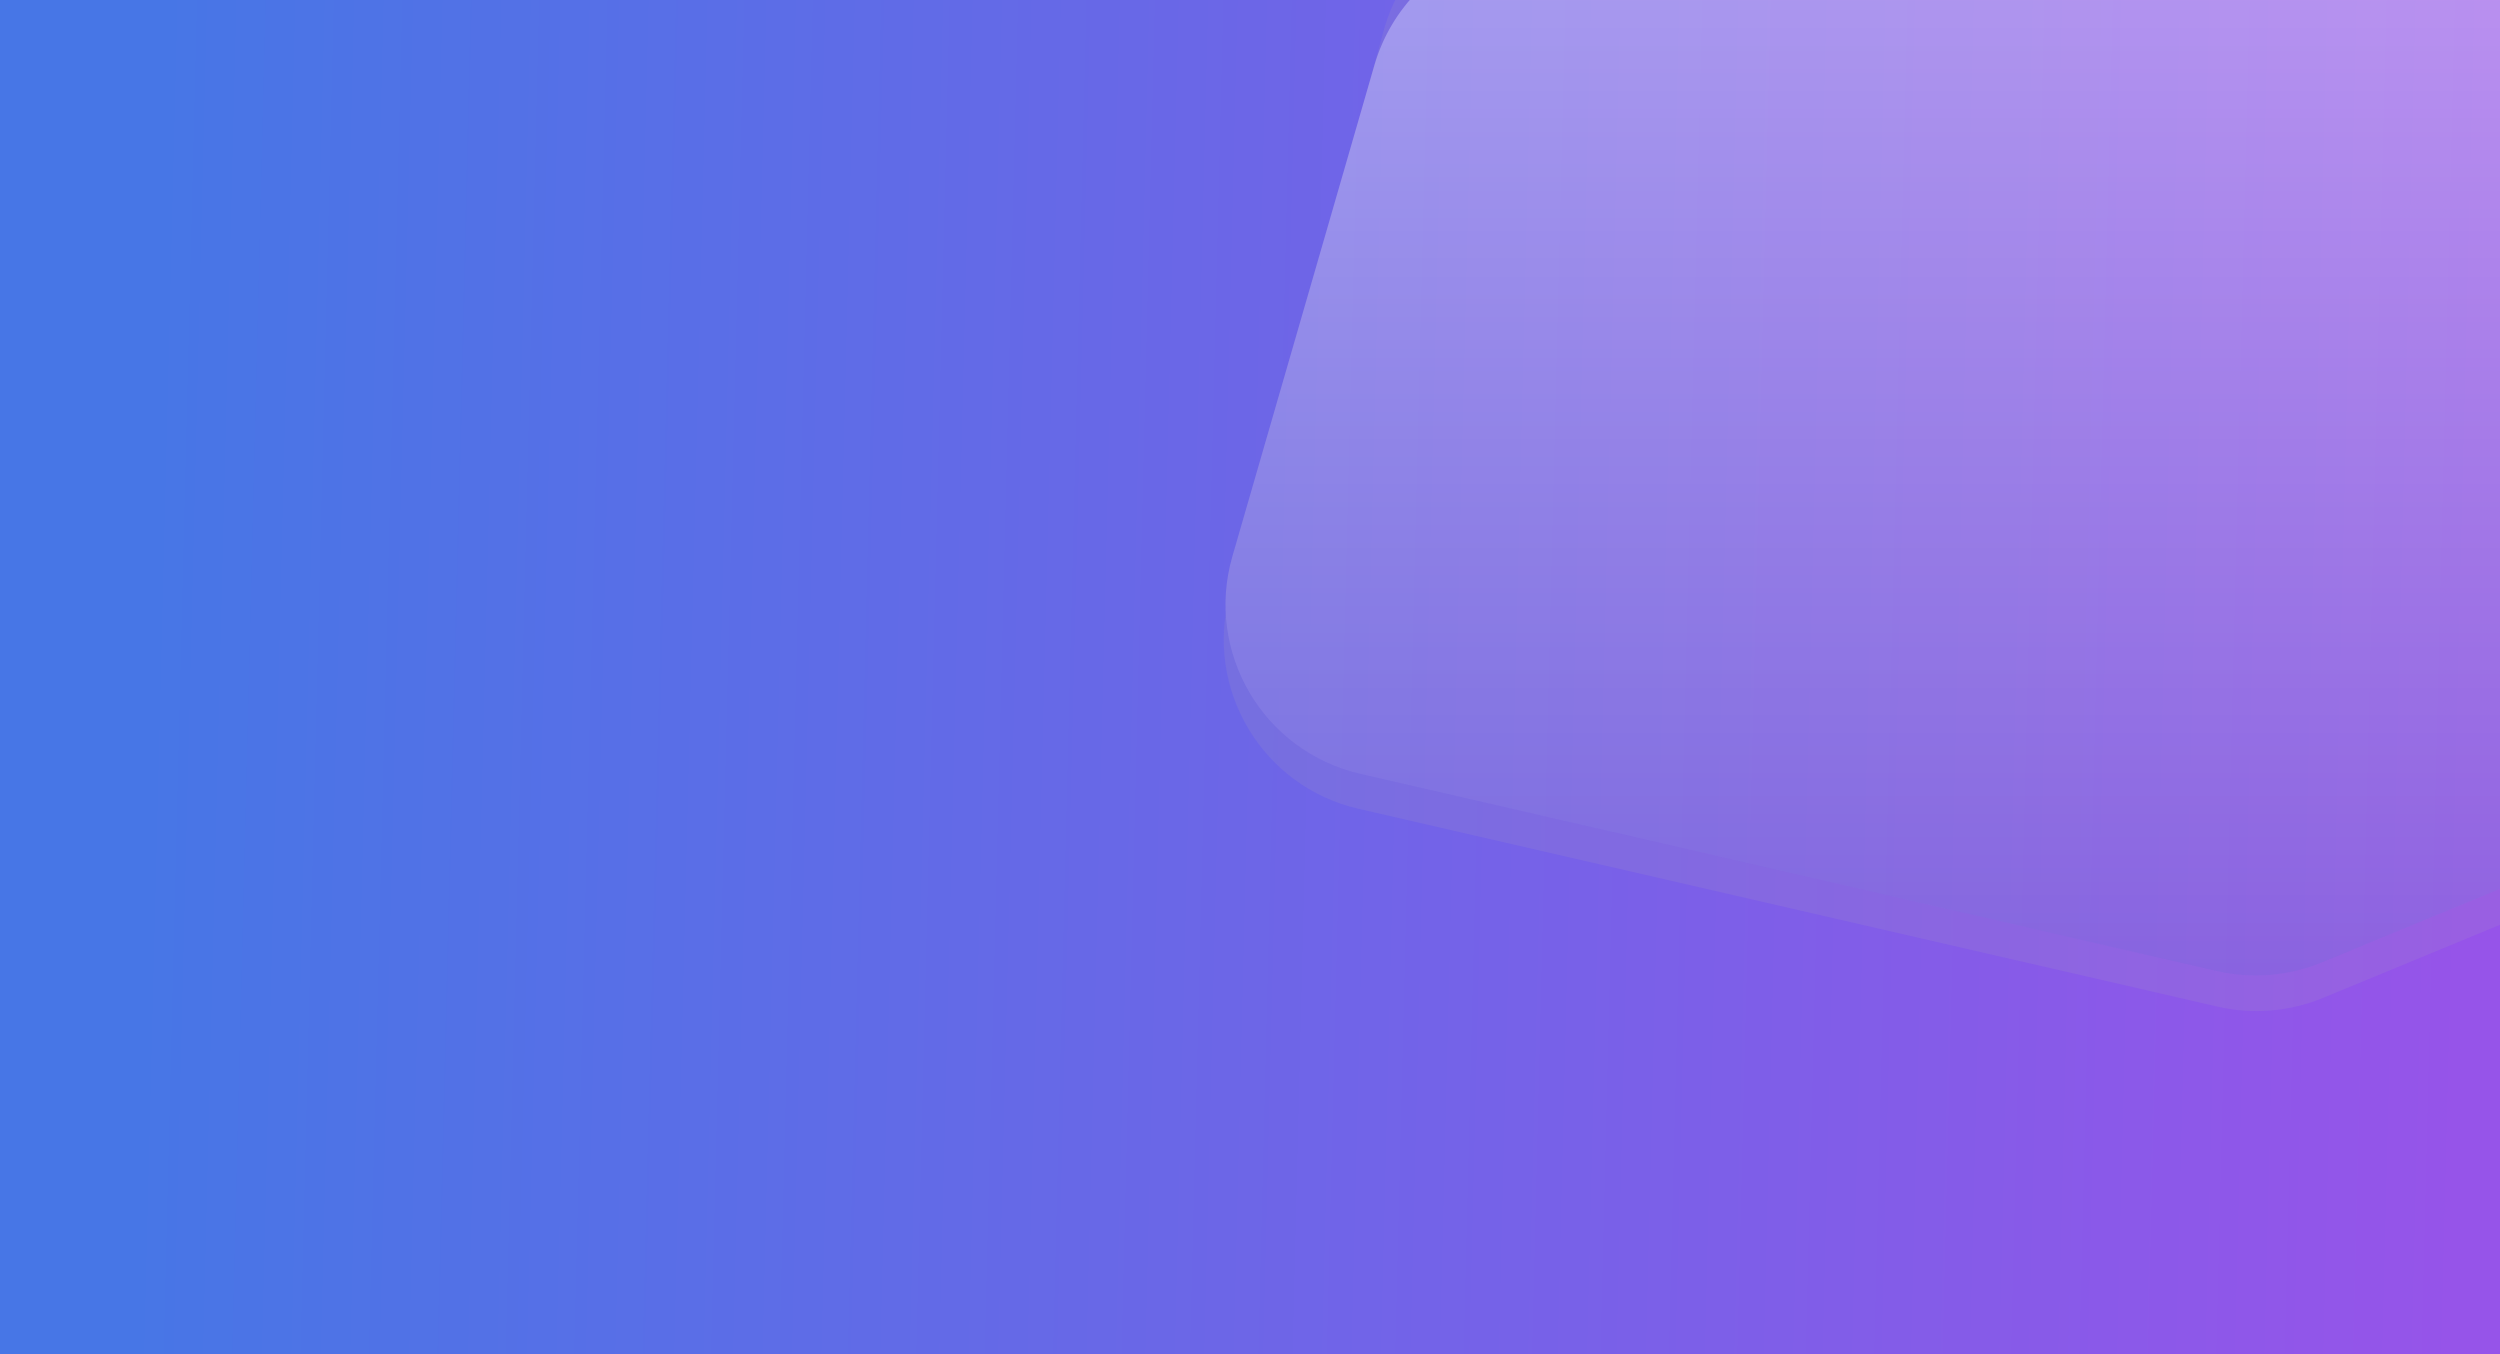 <svg width="1440" height="780" viewBox="0 0 1440 780" fill="none" xmlns="http://www.w3.org/2000/svg">
<path d="M0 0H1440V780H0V0Z" fill="#C4C4C4"/>
<path d="M0 0H1440V780H0V0Z" fill="url(#paint0_linear)"/>
<g opacity="0.4">
<path d="M708.417 342.074L796.95 17.791C806.807 -18.315 836.001 -45.894 872.608 -53.683L1012.34 -83.413C1020.42 -85.131 1028.67 -85.843 1036.92 -85.532L1445.77 -70.126C1499.49 -68.102 1542 -23.96 1542 29.803V423.624C1542 464.1 1517.6 500.583 1480.19 516.043L1338.01 574.802C1318.82 582.737 1297.62 584.495 1277.38 579.833L782.446 465.861C727.091 453.114 693.457 396.873 708.417 342.074Z" fill="#A79CBF" fill-opacity="0.4"/>
<path d="M709.852 320.487L791.66 37.553C801.207 4.535 827.042 -21.267 860.073 -30.771L1109.09 -102.422C1119.62 -105.453 1130.59 -106.732 1141.54 -106.206L1446.3 -91.572C1499.6 -89.012 1541.5 -45.05 1541.5 8.313V403.124C1541.5 443.6 1517.1 480.083 1479.69 495.543L1337.51 554.302C1318.32 562.237 1297.12 563.995 1276.88 559.333L783.476 445.713C727.546 432.834 693.91 375.623 709.852 320.487Z" fill="#8174D1"/>
<path d="M709.852 320.487L791.66 37.553C801.207 4.535 827.042 -21.267 860.073 -30.771L1109.09 -102.422C1119.62 -105.453 1130.59 -106.732 1141.54 -106.206L1446.3 -91.572C1499.6 -89.012 1541.5 -45.05 1541.5 8.313V403.124C1541.5 443.6 1517.1 480.083 1479.69 495.543L1337.51 554.302C1318.32 562.237 1297.12 563.995 1276.88 559.333L783.476 445.713C727.546 432.834 693.91 375.623 709.852 320.487Z" fill="url(#paint1_linear)"/>
</g>
<defs>
<linearGradient id="paint0_linear" x1="1440" y1="390" x2="2.78529e-05" y2="354.5" gradientUnits="userSpaceOnUse">
<stop offset="0.011" stop-color="#9654E9"/>
<stop offset="0.941" stop-color="#4776E6"/>
</linearGradient>
<linearGradient id="paint1_linear" x1="1050.25" y1="-97" x2="1050.25" y2="566.5" gradientUnits="userSpaceOnUse">
<stop stop-color="white"/>
<stop offset="1" stop-color="white" stop-opacity="0"/>
</linearGradient>
</defs>
</svg>
